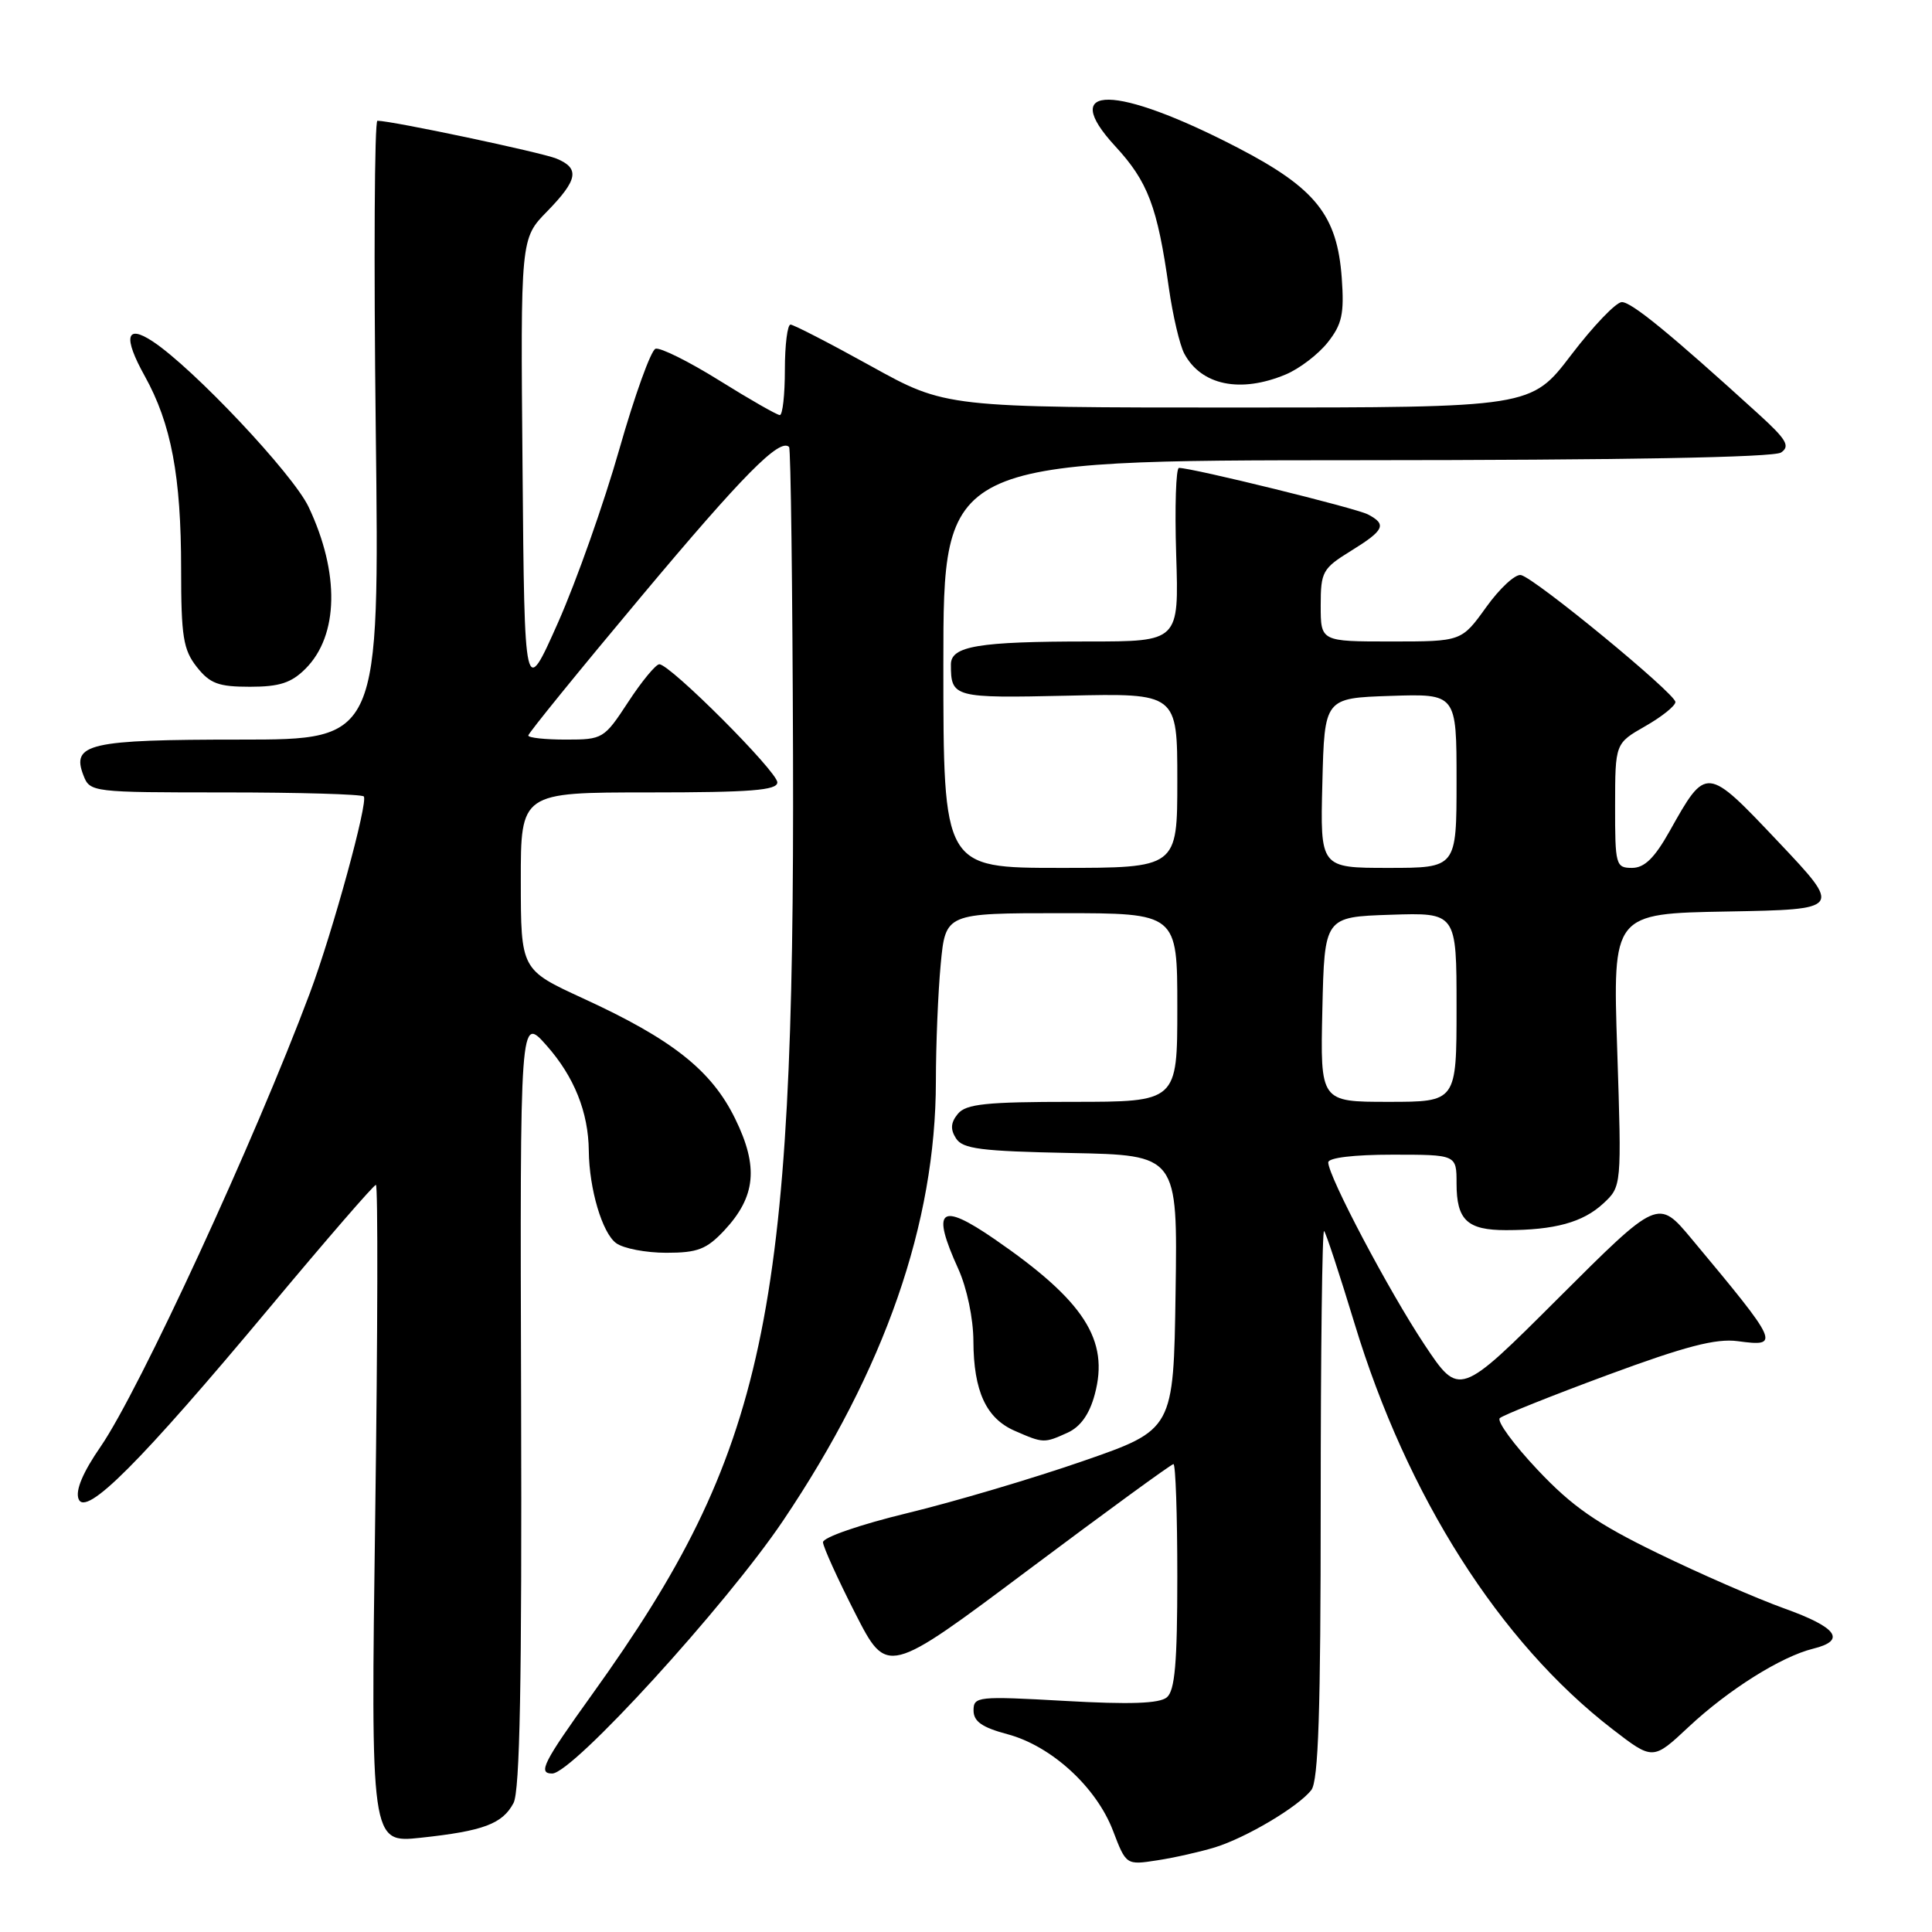 <?xml version="1.0" encoding="UTF-8" standalone="no"?>
<!DOCTYPE svg PUBLIC "-//W3C//DTD SVG 1.1//EN" "http://www.w3.org/Graphics/SVG/1.1/DTD/svg11.dtd" >
<svg xmlns="http://www.w3.org/2000/svg" xmlns:xlink="http://www.w3.org/1999/xlink" version="1.1" viewBox="0 0 256 256">
 <g >
 <path fill="currentColor"
d=" M 161.00 244.78 C 165.15 243.49 171.99 239.43 173.75 237.20 C 174.70 236.00 175.00 226.81 175.00 199.14 C 175.00 179.08 175.20 162.87 175.45 163.12 C 175.70 163.37 177.51 168.88 179.48 175.36 C 186.42 198.25 198.71 217.59 213.64 229.11 C 219.02 233.26 219.02 233.26 223.77 228.81 C 229.03 223.89 236.02 219.50 240.25 218.46 C 244.69 217.37 243.45 215.64 236.41 213.12 C 232.79 211.82 225.25 208.53 219.66 205.81 C 211.55 201.87 208.33 199.63 203.73 194.75 C 200.56 191.39 198.31 188.31 198.73 187.91 C 199.15 187.52 205.57 184.95 213.00 182.20 C 223.33 178.38 227.38 177.33 230.25 177.71 C 235.96 178.48 235.79 178.11 224.15 164.16 C 219.70 158.83 219.70 158.83 206.53 171.97 C 193.37 185.11 193.37 185.11 188.75 178.17 C 184.04 171.08 176.00 155.86 176.00 154.02 C 176.00 153.41 179.38 153.00 184.50 153.00 C 193.00 153.00 193.00 153.00 193.00 156.80 C 193.00 161.67 194.41 163.00 199.57 163.00 C 205.99 163.00 209.74 161.97 212.43 159.48 C 214.88 157.21 214.88 157.21 214.29 139.13 C 213.69 121.05 213.69 121.05 228.89 120.78 C 244.10 120.50 244.10 120.50 235.64 111.55 C 226.07 101.44 226.11 101.44 221.23 110.14 C 219.23 113.70 217.90 115.00 216.25 115.00 C 214.10 115.00 214.00 114.64 214.01 106.75 C 214.02 98.50 214.02 98.50 218.01 96.22 C 220.20 94.97 222.00 93.53 222.00 93.02 C 222.00 91.91 203.42 76.62 201.54 76.20 C 200.80 76.03 198.73 77.94 196.93 80.45 C 193.66 85.00 193.66 85.00 184.33 85.00 C 175.00 85.00 175.00 85.00 175.00 80.24 C 175.00 75.76 175.24 75.32 179.00 73.00 C 183.45 70.25 183.80 69.49 181.25 68.16 C 179.67 67.33 157.99 62.00 156.22 62.00 C 155.82 62.00 155.65 67.17 155.85 73.50 C 156.22 85.00 156.22 85.00 144.23 85.00 C 129.65 85.00 126.00 85.61 126.00 88.04 C 126.00 92.43 126.33 92.52 141.51 92.18 C 156.00 91.85 156.00 91.85 156.00 103.43 C 156.00 115.00 156.00 115.00 140.50 115.00 C 125.00 115.00 125.00 115.00 125.00 88.00 C 125.00 61.00 125.00 61.00 179.75 60.98 C 215.07 60.97 235.03 60.61 236.00 59.96 C 237.24 59.12 236.73 58.24 233.00 54.85 C 221.24 44.15 216.16 40.00 214.89 40.03 C 214.13 40.05 211.11 43.20 208.19 47.03 C 202.88 54.00 202.88 54.00 164.10 54.00 C 125.32 54.00 125.32 54.00 115.41 48.51 C 109.96 45.49 105.16 43.02 104.75 43.01 C 104.34 43.00 104.00 45.70 104.00 49.00 C 104.00 52.30 103.70 55.00 103.33 55.00 C 102.97 55.00 99.36 52.94 95.32 50.42 C 91.28 47.90 87.47 46.01 86.86 46.21 C 86.25 46.42 84.09 52.42 82.06 59.54 C 80.03 66.67 76.38 77.00 73.94 82.50 C 69.50 92.49 69.50 92.49 69.24 62.05 C 68.97 31.61 68.97 31.61 72.49 28.02 C 76.58 23.82 76.85 22.31 73.75 21.02 C 71.78 20.20 51.91 16.00 50.01 16.00 C 49.62 16.00 49.52 34.45 49.79 57.00 C 50.28 98.00 50.28 98.00 31.83 98.00 C 11.79 98.00 9.42 98.54 11.06 102.75 C 11.92 104.97 12.20 105.00 29.80 105.00 C 39.63 105.00 47.90 105.24 48.20 105.53 C 48.83 106.17 44.09 123.48 41.05 131.61 C 33.77 151.06 18.47 184.22 13.33 191.69 C 10.98 195.09 9.97 197.49 10.41 198.62 C 11.34 201.06 18.60 193.78 35.74 173.25 C 43.20 164.31 49.53 157.00 49.81 157.00 C 50.09 157.00 50.05 176.62 49.72 200.61 C 49.12 244.22 49.12 244.22 55.76 243.51 C 64.04 242.62 66.57 241.68 68.04 238.92 C 68.89 237.34 69.16 222.82 69.05 185.65 C 68.90 134.56 68.90 134.56 72.42 138.53 C 76.08 142.66 77.97 147.37 78.02 152.50 C 78.07 157.54 79.80 163.38 81.64 164.72 C 82.60 165.43 85.59 166.00 88.29 166.00 C 92.44 166.00 93.62 165.54 95.97 163.04 C 100.15 158.56 100.54 154.61 97.41 148.23 C 94.28 141.83 89.09 137.72 77.26 132.29 C 69.02 128.50 69.02 128.50 69.01 116.75 C 69.00 105.00 69.00 105.00 86.00 105.00 C 99.49 105.00 103.00 104.72 103.00 103.67 C 103.00 102.23 88.77 87.99 87.36 88.02 C 86.89 88.03 85.03 90.28 83.24 93.02 C 80.05 97.89 79.88 98.00 74.99 98.00 C 72.25 98.00 70.00 97.76 70.00 97.46 C 70.00 97.16 76.75 88.85 85.01 78.99 C 98.44 62.95 103.33 58.00 104.56 59.23 C 104.78 59.45 105.01 77.82 105.08 100.06 C 105.31 174.67 101.53 192.36 78.48 224.49 C 71.96 233.57 71.24 235.00 73.17 235.00 C 75.87 235.00 96.17 212.76 103.76 201.50 C 117.25 181.47 123.99 162.08 124.01 143.29 C 124.01 138.46 124.30 131.46 124.65 127.75 C 125.29 121.00 125.29 121.00 140.64 121.00 C 156.00 121.00 156.00 121.00 156.00 133.50 C 156.00 146.00 156.00 146.00 142.12 146.00 C 130.68 146.00 128.01 146.28 126.93 147.58 C 125.98 148.73 125.90 149.63 126.67 150.83 C 127.55 152.24 129.94 152.54 141.88 152.78 C 156.04 153.06 156.04 153.06 155.77 171.25 C 155.50 189.44 155.50 189.44 143.50 193.60 C 136.90 195.89 126.44 198.99 120.25 200.49 C 113.97 202.01 109.02 203.72 109.05 204.36 C 109.08 204.99 111.00 209.22 113.32 213.77 C 117.54 222.04 117.54 222.04 136.26 208.02 C 146.56 200.31 155.21 194.00 155.49 194.00 C 155.77 194.00 156.00 200.69 156.00 208.88 C 156.00 220.38 155.68 224.02 154.61 224.91 C 153.62 225.73 149.71 225.87 141.11 225.38 C 129.55 224.73 129.00 224.79 129.00 226.64 C 129.00 228.10 130.12 228.89 133.49 229.79 C 139.31 231.34 145.26 236.79 147.47 242.56 C 149.22 247.14 149.22 247.14 153.36 246.50 C 155.64 246.15 159.07 245.37 161.00 244.78 Z  M 141.46 189.84 C 143.17 189.06 144.36 187.39 145.06 184.77 C 147.01 177.55 143.67 172.37 131.78 164.19 C 124.54 159.21 123.36 160.17 126.98 168.14 C 128.12 170.66 128.97 174.70 128.98 177.70 C 129.01 184.35 130.67 187.95 134.48 189.60 C 138.25 191.25 138.35 191.25 141.46 189.84 Z  M 40.48 88.61 C 44.88 84.21 45.04 75.93 40.89 67.17 C 38.82 62.80 25.59 48.76 20.22 45.23 C 16.70 42.91 16.30 44.65 19.17 49.81 C 22.69 56.14 24.00 63.10 24.00 75.41 C 24.00 84.34 24.28 86.09 26.07 88.37 C 27.82 90.58 28.94 91.00 33.12 91.00 C 37.03 91.00 38.60 90.49 40.48 88.61 Z  M 170.36 49.62 C 172.18 48.86 174.68 46.95 175.93 45.37 C 177.83 42.97 178.13 41.58 177.79 36.84 C 177.19 28.51 174.33 24.93 163.98 19.56 C 147.79 11.17 140.13 11.08 147.77 19.37 C 152.11 24.07 153.36 27.37 154.88 38.15 C 155.40 41.80 156.32 45.72 156.92 46.85 C 159.17 51.06 164.36 52.13 170.36 49.62 Z  M 175.22 133.75 C 175.50 121.50 175.50 121.50 184.25 121.21 C 193.00 120.92 193.00 120.92 193.00 133.46 C 193.00 146.00 193.00 146.00 183.97 146.00 C 174.94 146.00 174.94 146.00 175.22 133.75 Z  M 175.22 103.75 C 175.50 92.50 175.50 92.50 184.25 92.21 C 193.00 91.92 193.00 91.92 193.00 103.46 C 193.00 115.00 193.00 115.00 183.97 115.00 C 174.93 115.00 174.93 115.00 175.22 103.75 Z "/>
</g>
</svg>
